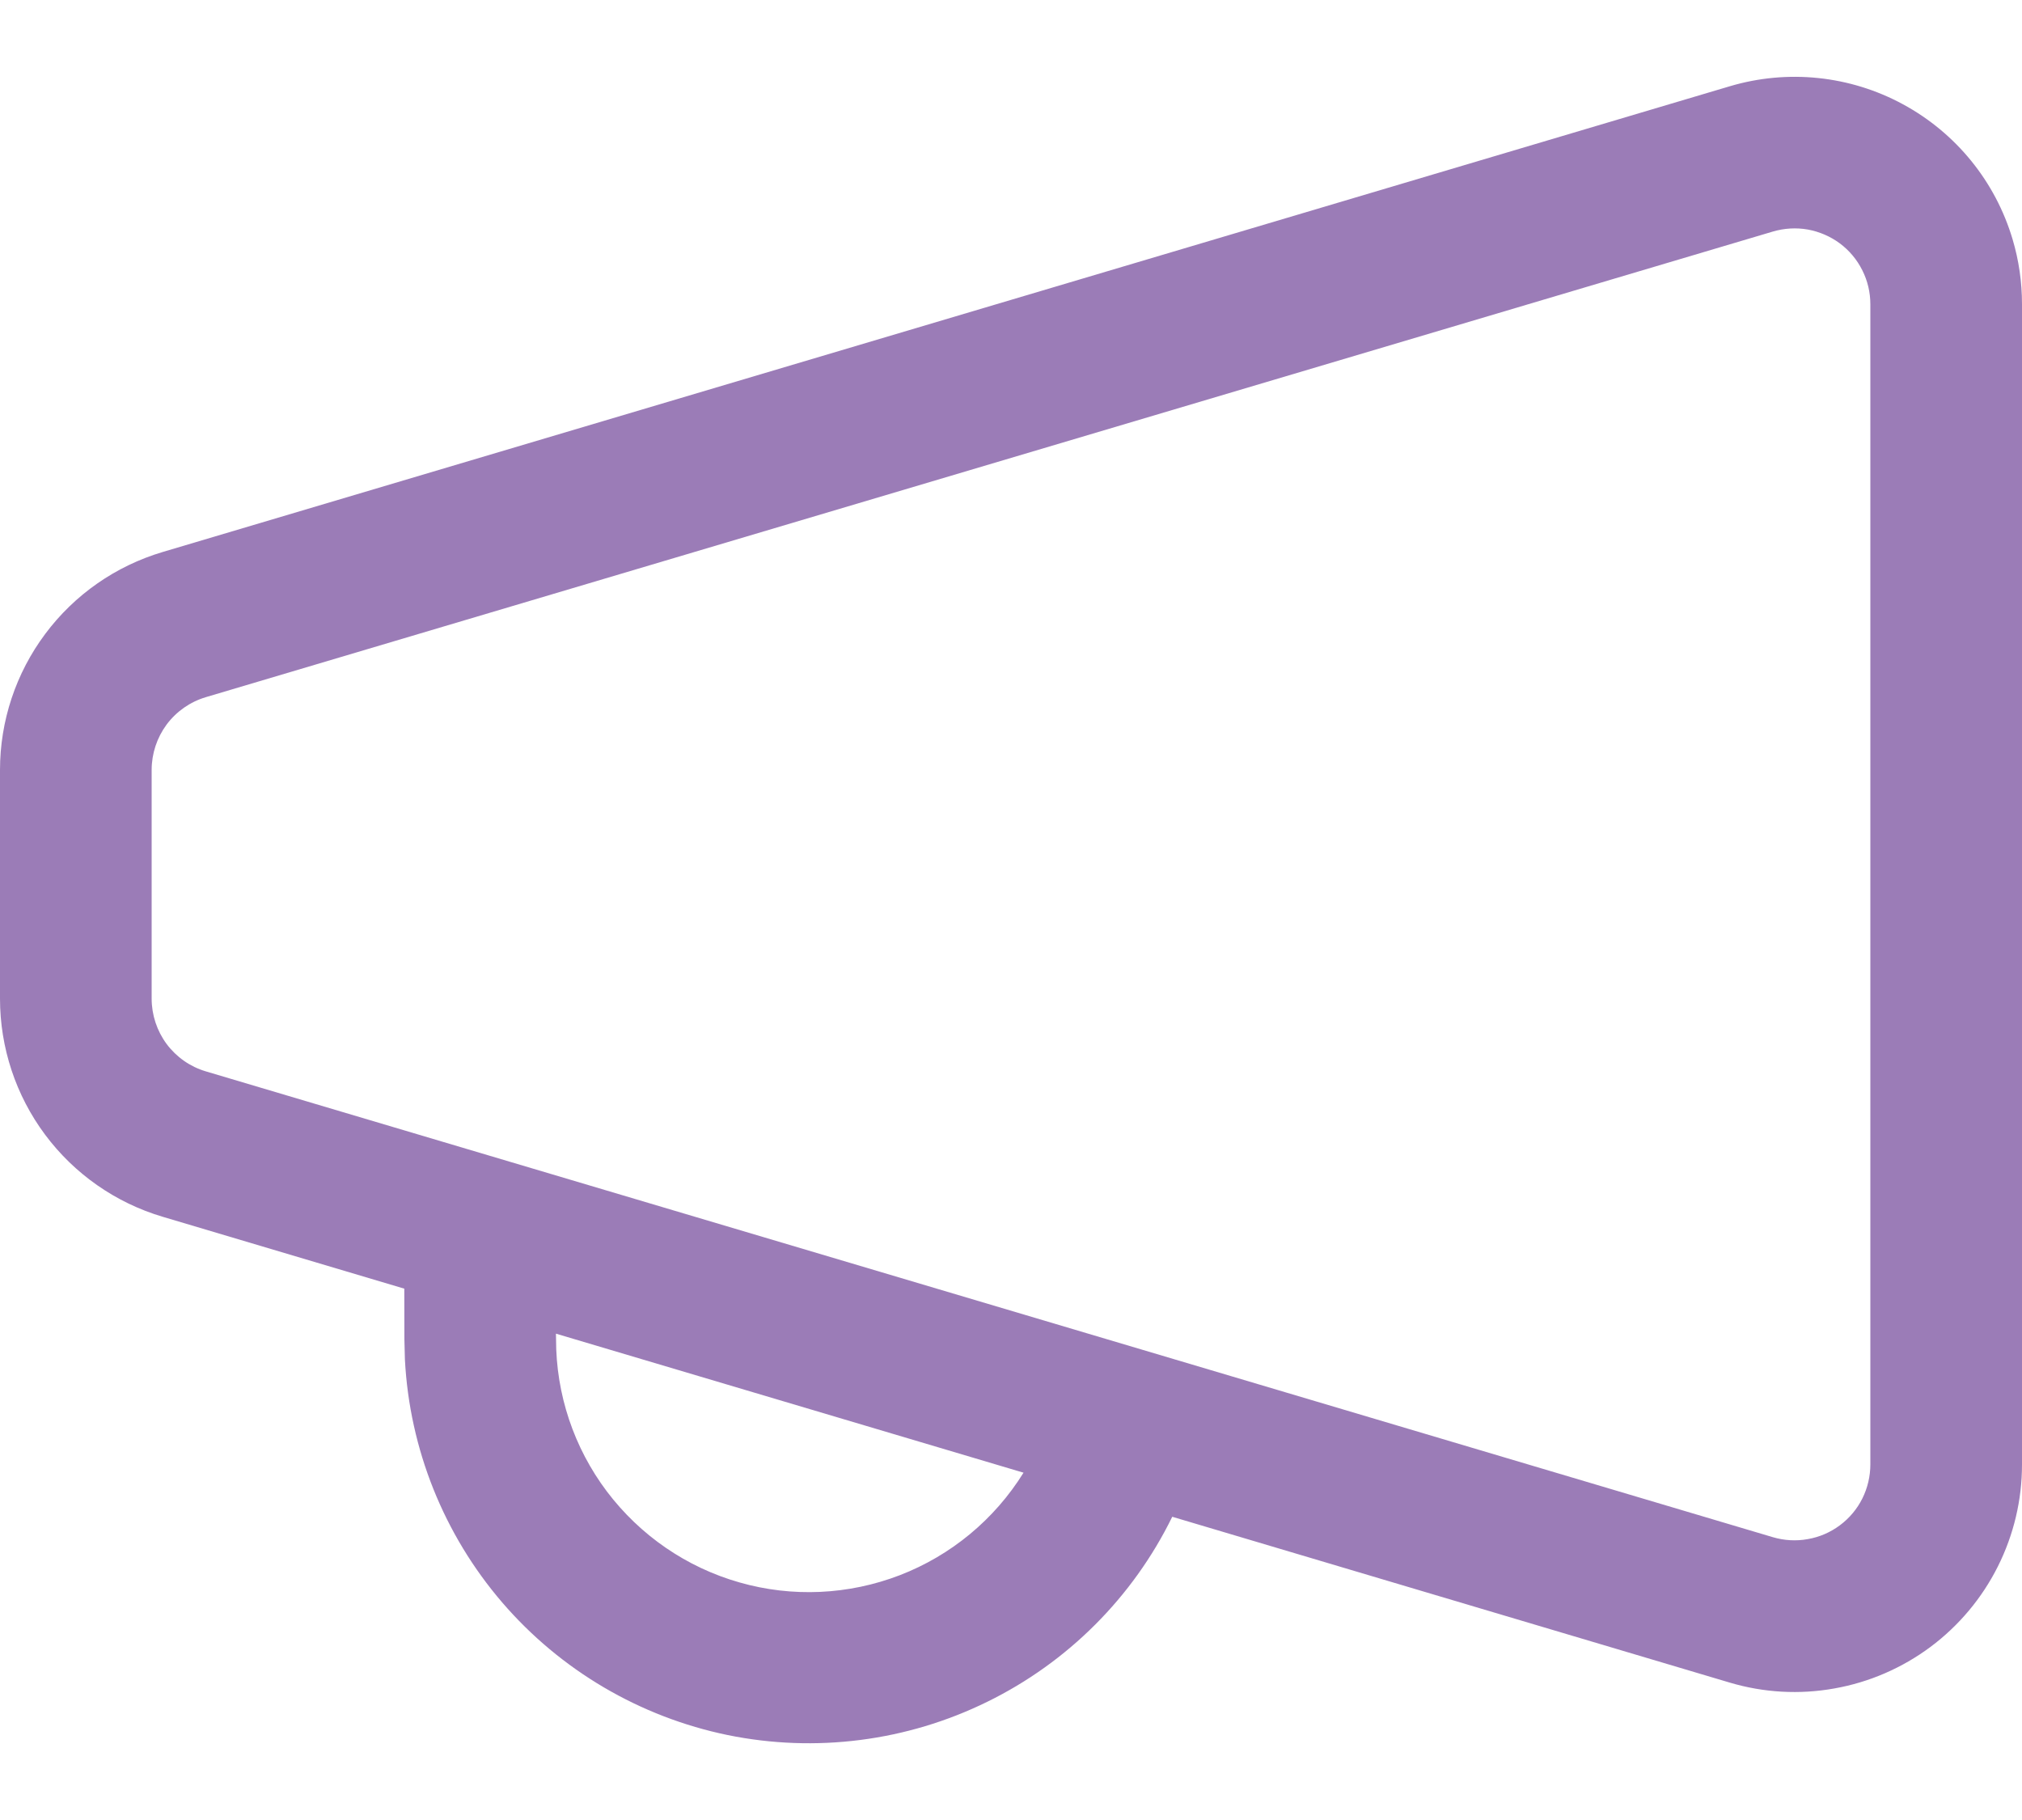<svg width="20" height="18" viewBox="0 0 20 18" fill="none" xmlns="http://www.w3.org/2000/svg">
<path d="M19.907 2.367C19.969 2.575 20 2.791 20 3.008V14.485C20 14.835 19.918 15.18 19.761 15.493C19.604 15.806 19.376 16.078 19.095 16.288C18.814 16.497 18.489 16.638 18.144 16.699C17.799 16.761 17.445 16.741 17.109 16.641L11.595 15.001C11.205 15.797 10.561 16.441 9.765 16.831C8.969 17.222 8.066 17.337 7.198 17.16C6.33 16.981 5.545 16.52 4.967 15.848C4.389 15.175 4.051 14.33 4.005 13.445L4 13.245L3.999 12.745L1.609 12.034C1.144 11.896 0.736 11.611 0.446 11.222C0.156 10.833 -0 10.361 3.41176e-07 9.876V7.615C0 7.13 0.157 6.658 0.447 6.27C0.737 5.881 1.145 5.597 1.61 5.459L17.11 0.853C17.682 0.683 18.298 0.747 18.822 1.031C19.347 1.315 19.737 1.795 19.907 2.367ZM5.499 13.19L5.5 13.244C5.499 13.788 5.676 14.317 6.003 14.751C6.331 15.185 6.79 15.501 7.313 15.65C7.836 15.8 8.393 15.774 8.9 15.579C9.408 15.383 9.837 15.027 10.124 14.565L5.499 13.19ZM17.536 2.29L2.036 6.895C1.881 6.941 1.745 7.036 1.648 7.166C1.552 7.296 1.5 7.453 1.5 7.615V9.876C1.5 10.038 1.552 10.195 1.648 10.325C1.745 10.455 1.881 10.55 2.036 10.596L17.536 15.203C17.648 15.236 17.766 15.243 17.881 15.222C17.997 15.202 18.105 15.155 18.199 15.085C18.293 15.015 18.369 14.924 18.421 14.82C18.473 14.715 18.5 14.6 18.5 14.483V3.009C18.5 2.892 18.473 2.777 18.42 2.672C18.368 2.568 18.292 2.477 18.198 2.407C18.105 2.338 17.996 2.291 17.881 2.27C17.766 2.25 17.648 2.257 17.536 2.29Z" fill="#9B7CB7"/>
</svg>
